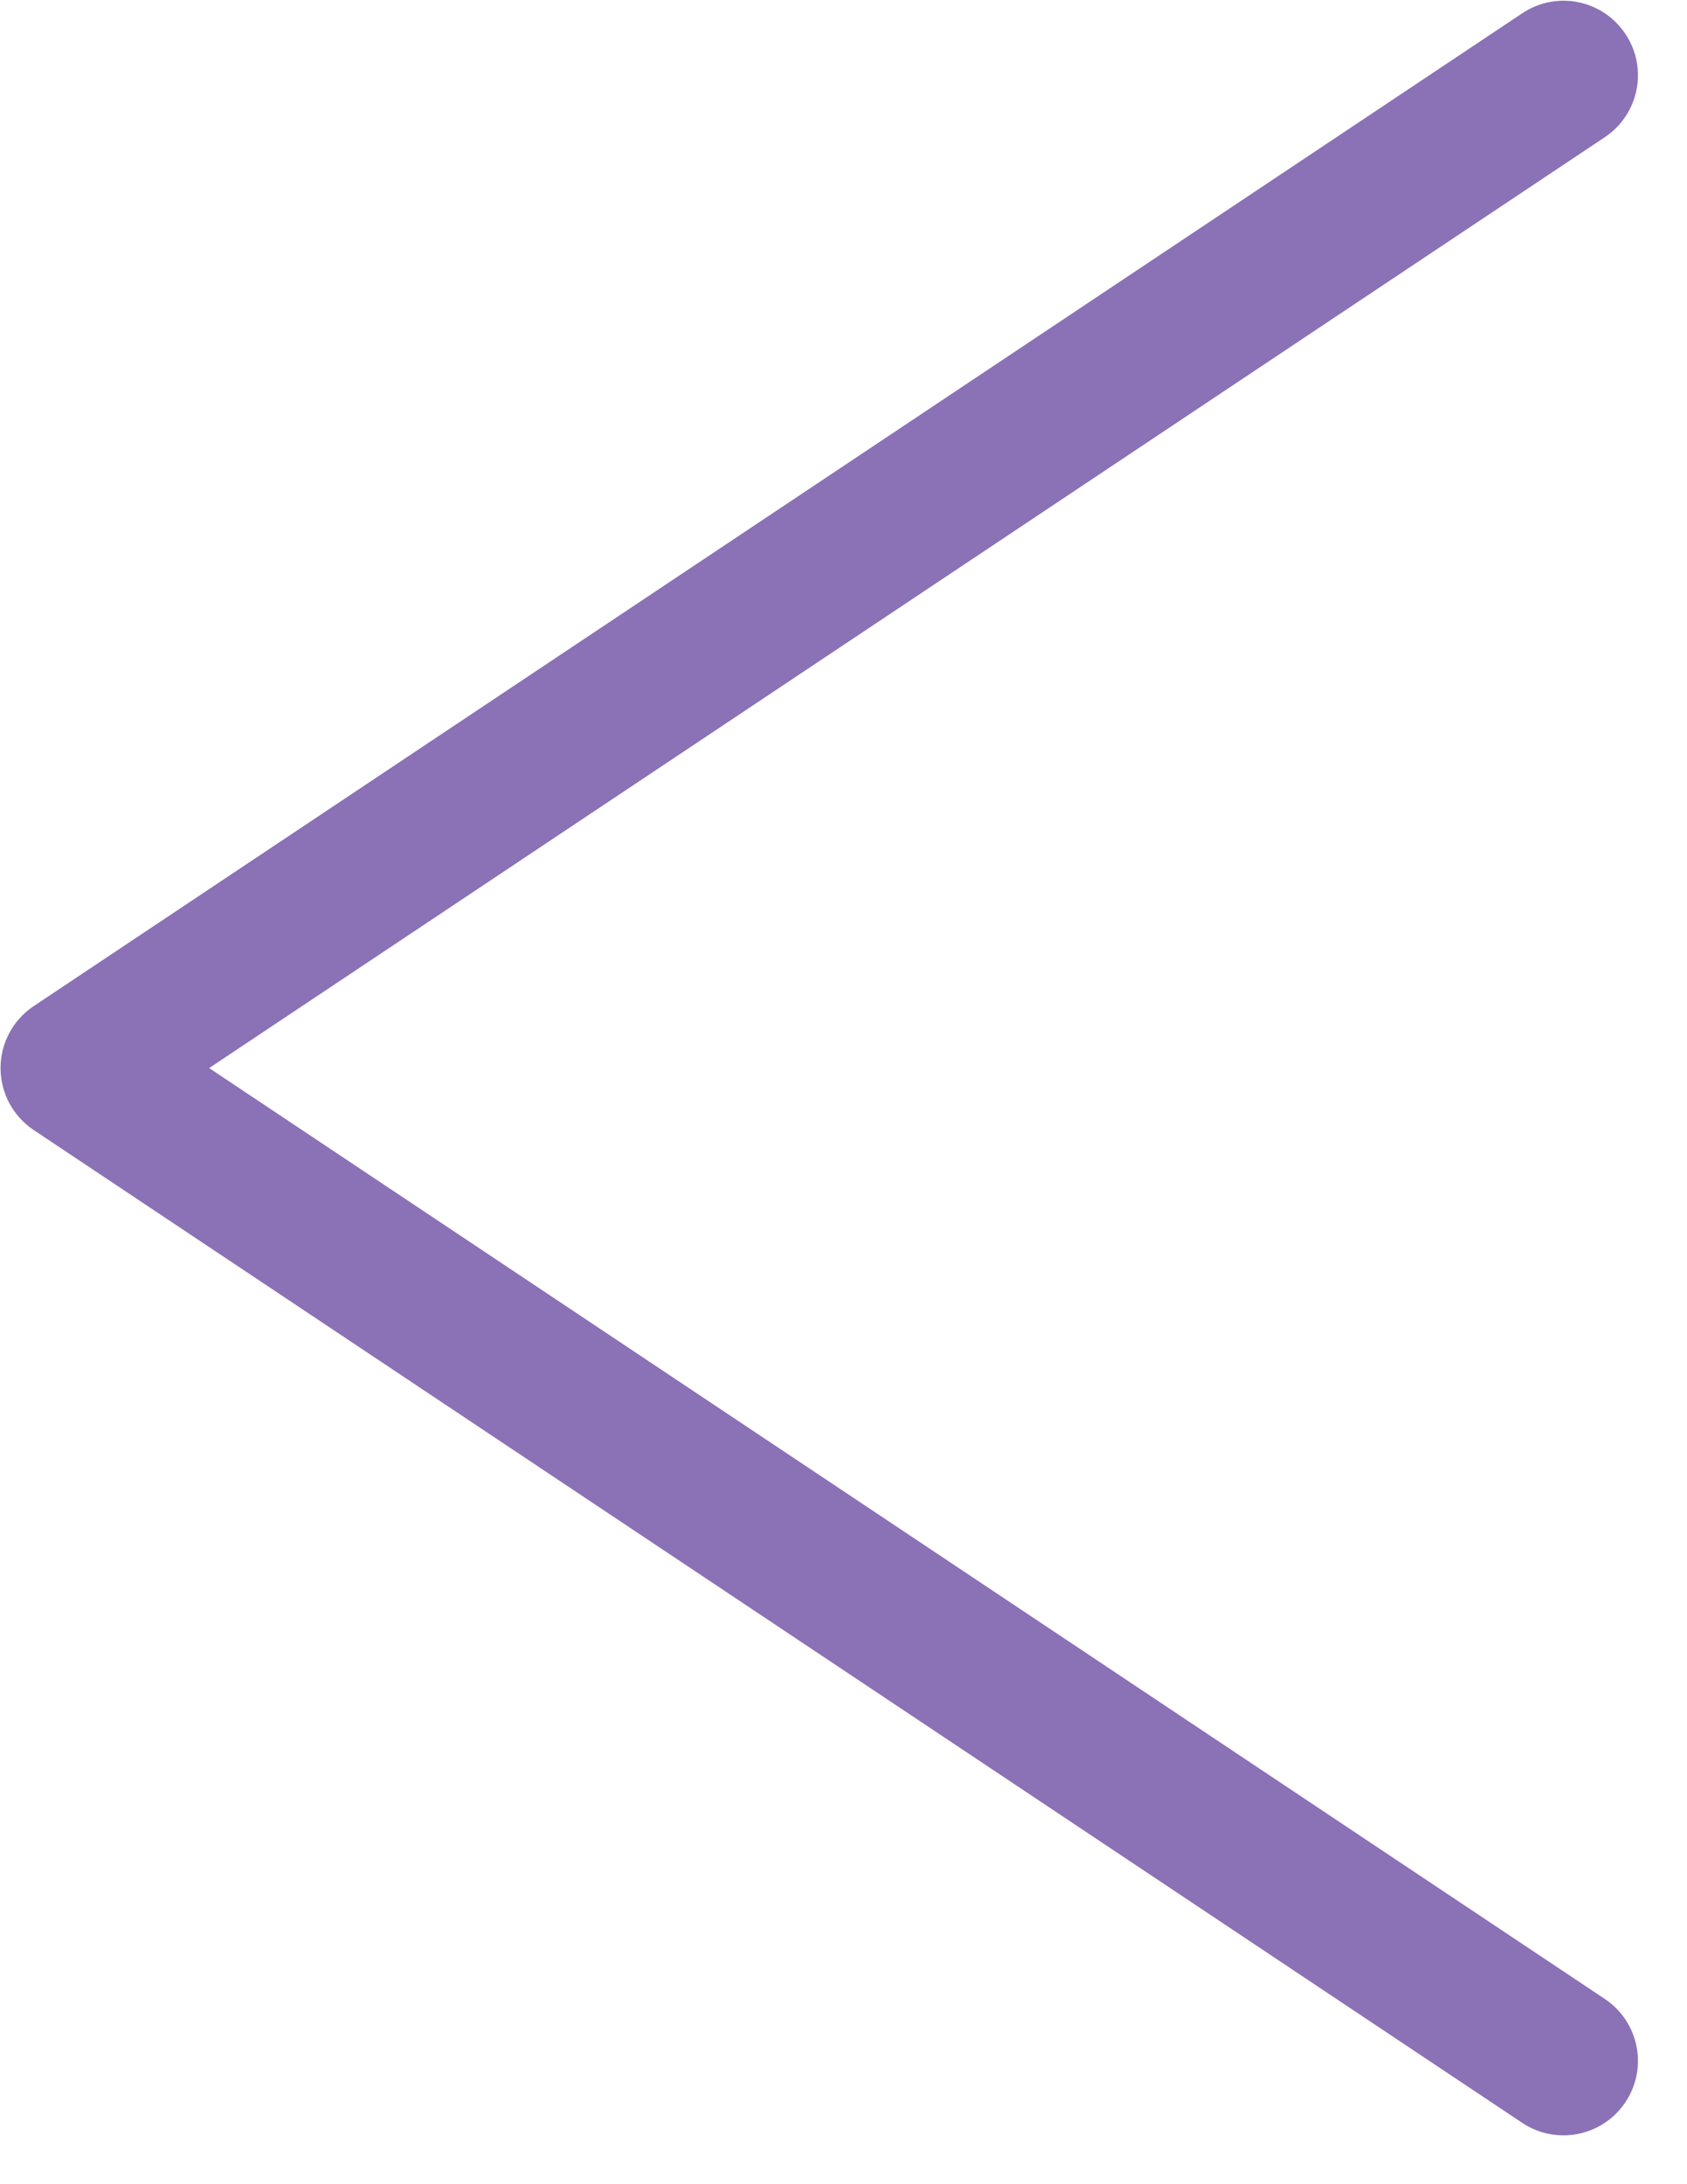 <svg xmlns="http://www.w3.org/2000/svg" xmlns:xlink="http://www.w3.org/1999/xlink" preserveAspectRatio="xMidYMid" width="34" height="44" viewBox="0 0 34 44">
  <defs>
    <style>

      .cls-3 {
        fill: #8b71b5;
      }
    </style>
  </defs>
  <g id="group-4svg">
    <path d="M31.510,43.016 C31.224,43.016 30.935,42.935 30.679,42.764 C30.679,42.764 0.679,22.764 0.679,22.764 C0.262,22.485 0.011,22.018 0.011,21.516 C0.011,21.014 0.262,20.546 0.679,20.268 C0.679,20.268 30.679,0.268 30.679,0.268 C31.368,-0.194 32.300,-0.006 32.759,0.684 C33.219,1.373 33.033,2.304 32.343,2.764 C32.343,2.764 4.215,21.516 4.215,21.516 C4.215,21.516 32.343,40.268 32.343,40.268 C33.033,40.728 33.219,41.658 32.759,42.348 C32.470,42.781 31.995,43.016 31.510,43.016 Z" id="path-1" class="cls-3" fill-rule="evenodd"/>
  </g>
</svg>
